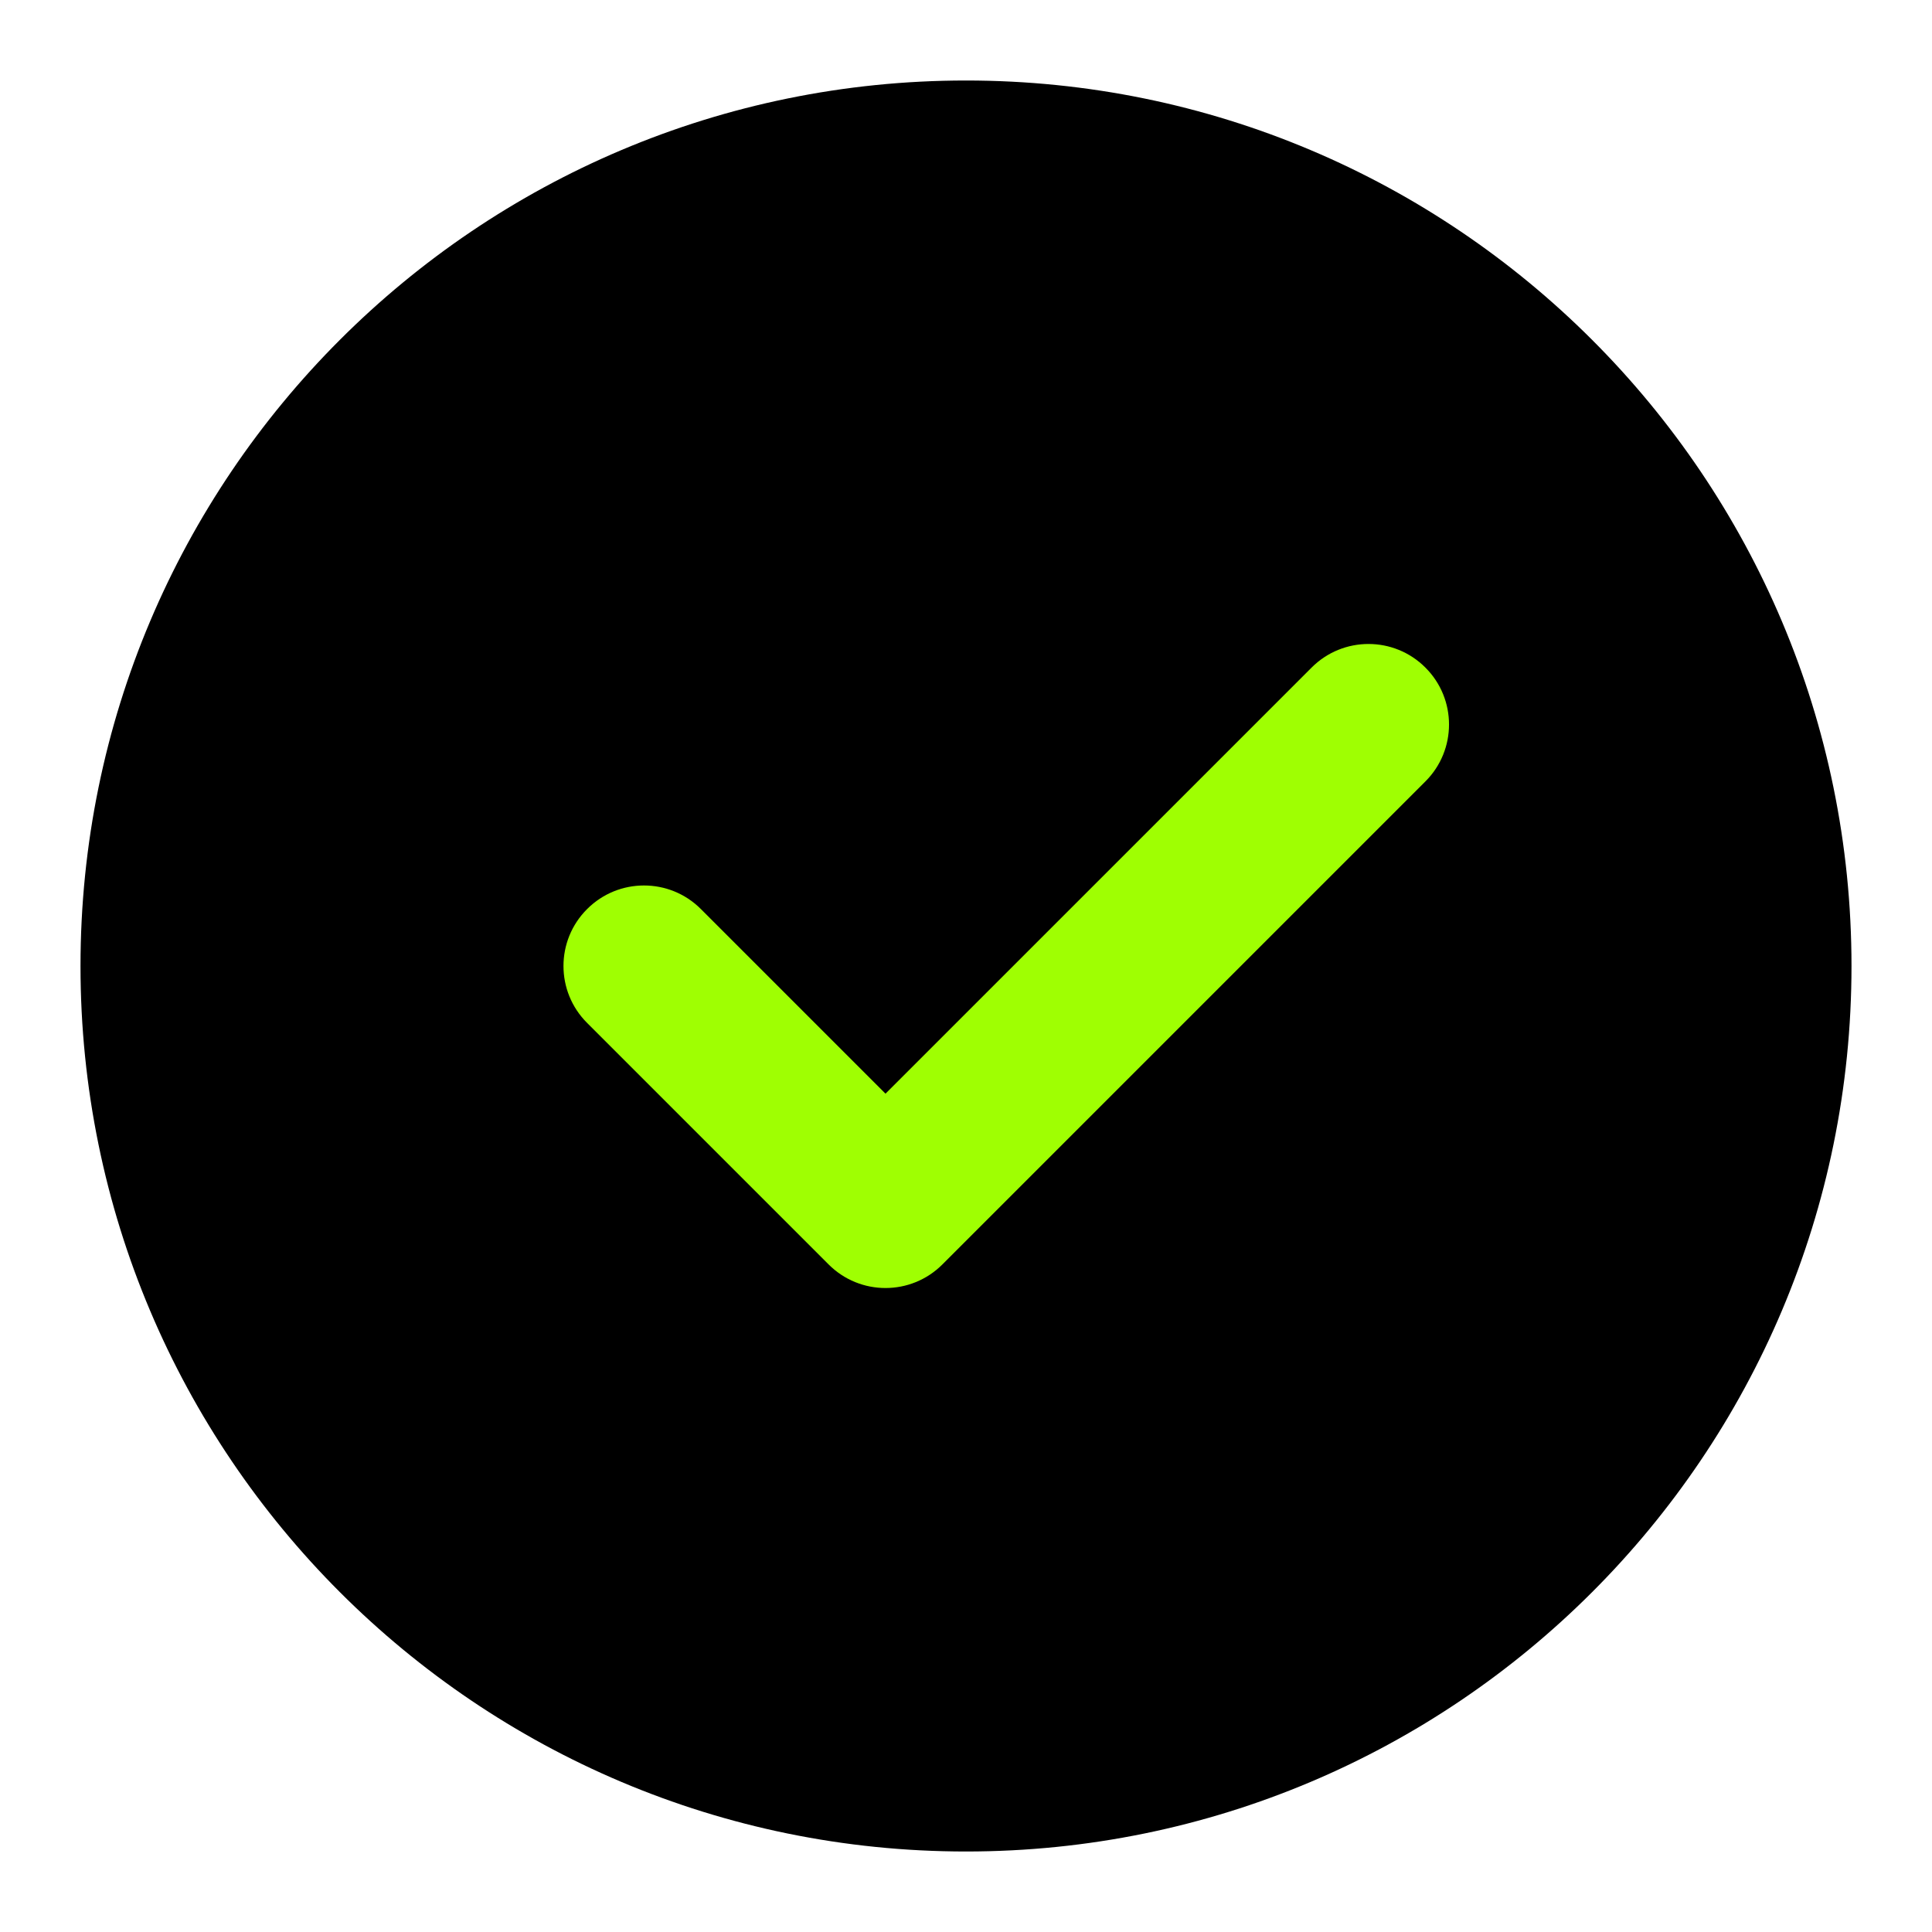 <svg width="24" height="24" viewBox="0 0 24 24" fill="none" xmlns="http://www.w3.org/2000/svg">
<path fill-rule="evenodd" clip-rule="evenodd" d="M4.222 4.222C6.211 2.232 8.963 1 12 1C15.037 1 17.789 2.232 19.778 4.222C21.768 6.211 23 8.963 23 12C23 15.037 21.768 17.789 19.778 19.778C17.789 21.768 15.037 23 12 23C8.963 23 6.211 21.768 4.222 19.778C2.232 17.789 1 15.037 1 12C1 8.963 2.232 6.211 4.222 4.222Z" fill="black"/>
<path fill-rule="evenodd" clip-rule="evenodd" d="M17.707 8.293C18.098 8.683 18.098 9.317 17.707 9.707L11.707 15.707C11.317 16.098 10.683 16.098 10.293 15.707L7.293 12.707C6.902 12.317 6.902 11.683 7.293 11.293C7.683 10.902 8.317 10.902 8.707 11.293L11 13.586L16.293 8.293C16.683 7.902 17.317 7.902 17.707 8.293Z" fill="#9FFF02"/>
</svg>
